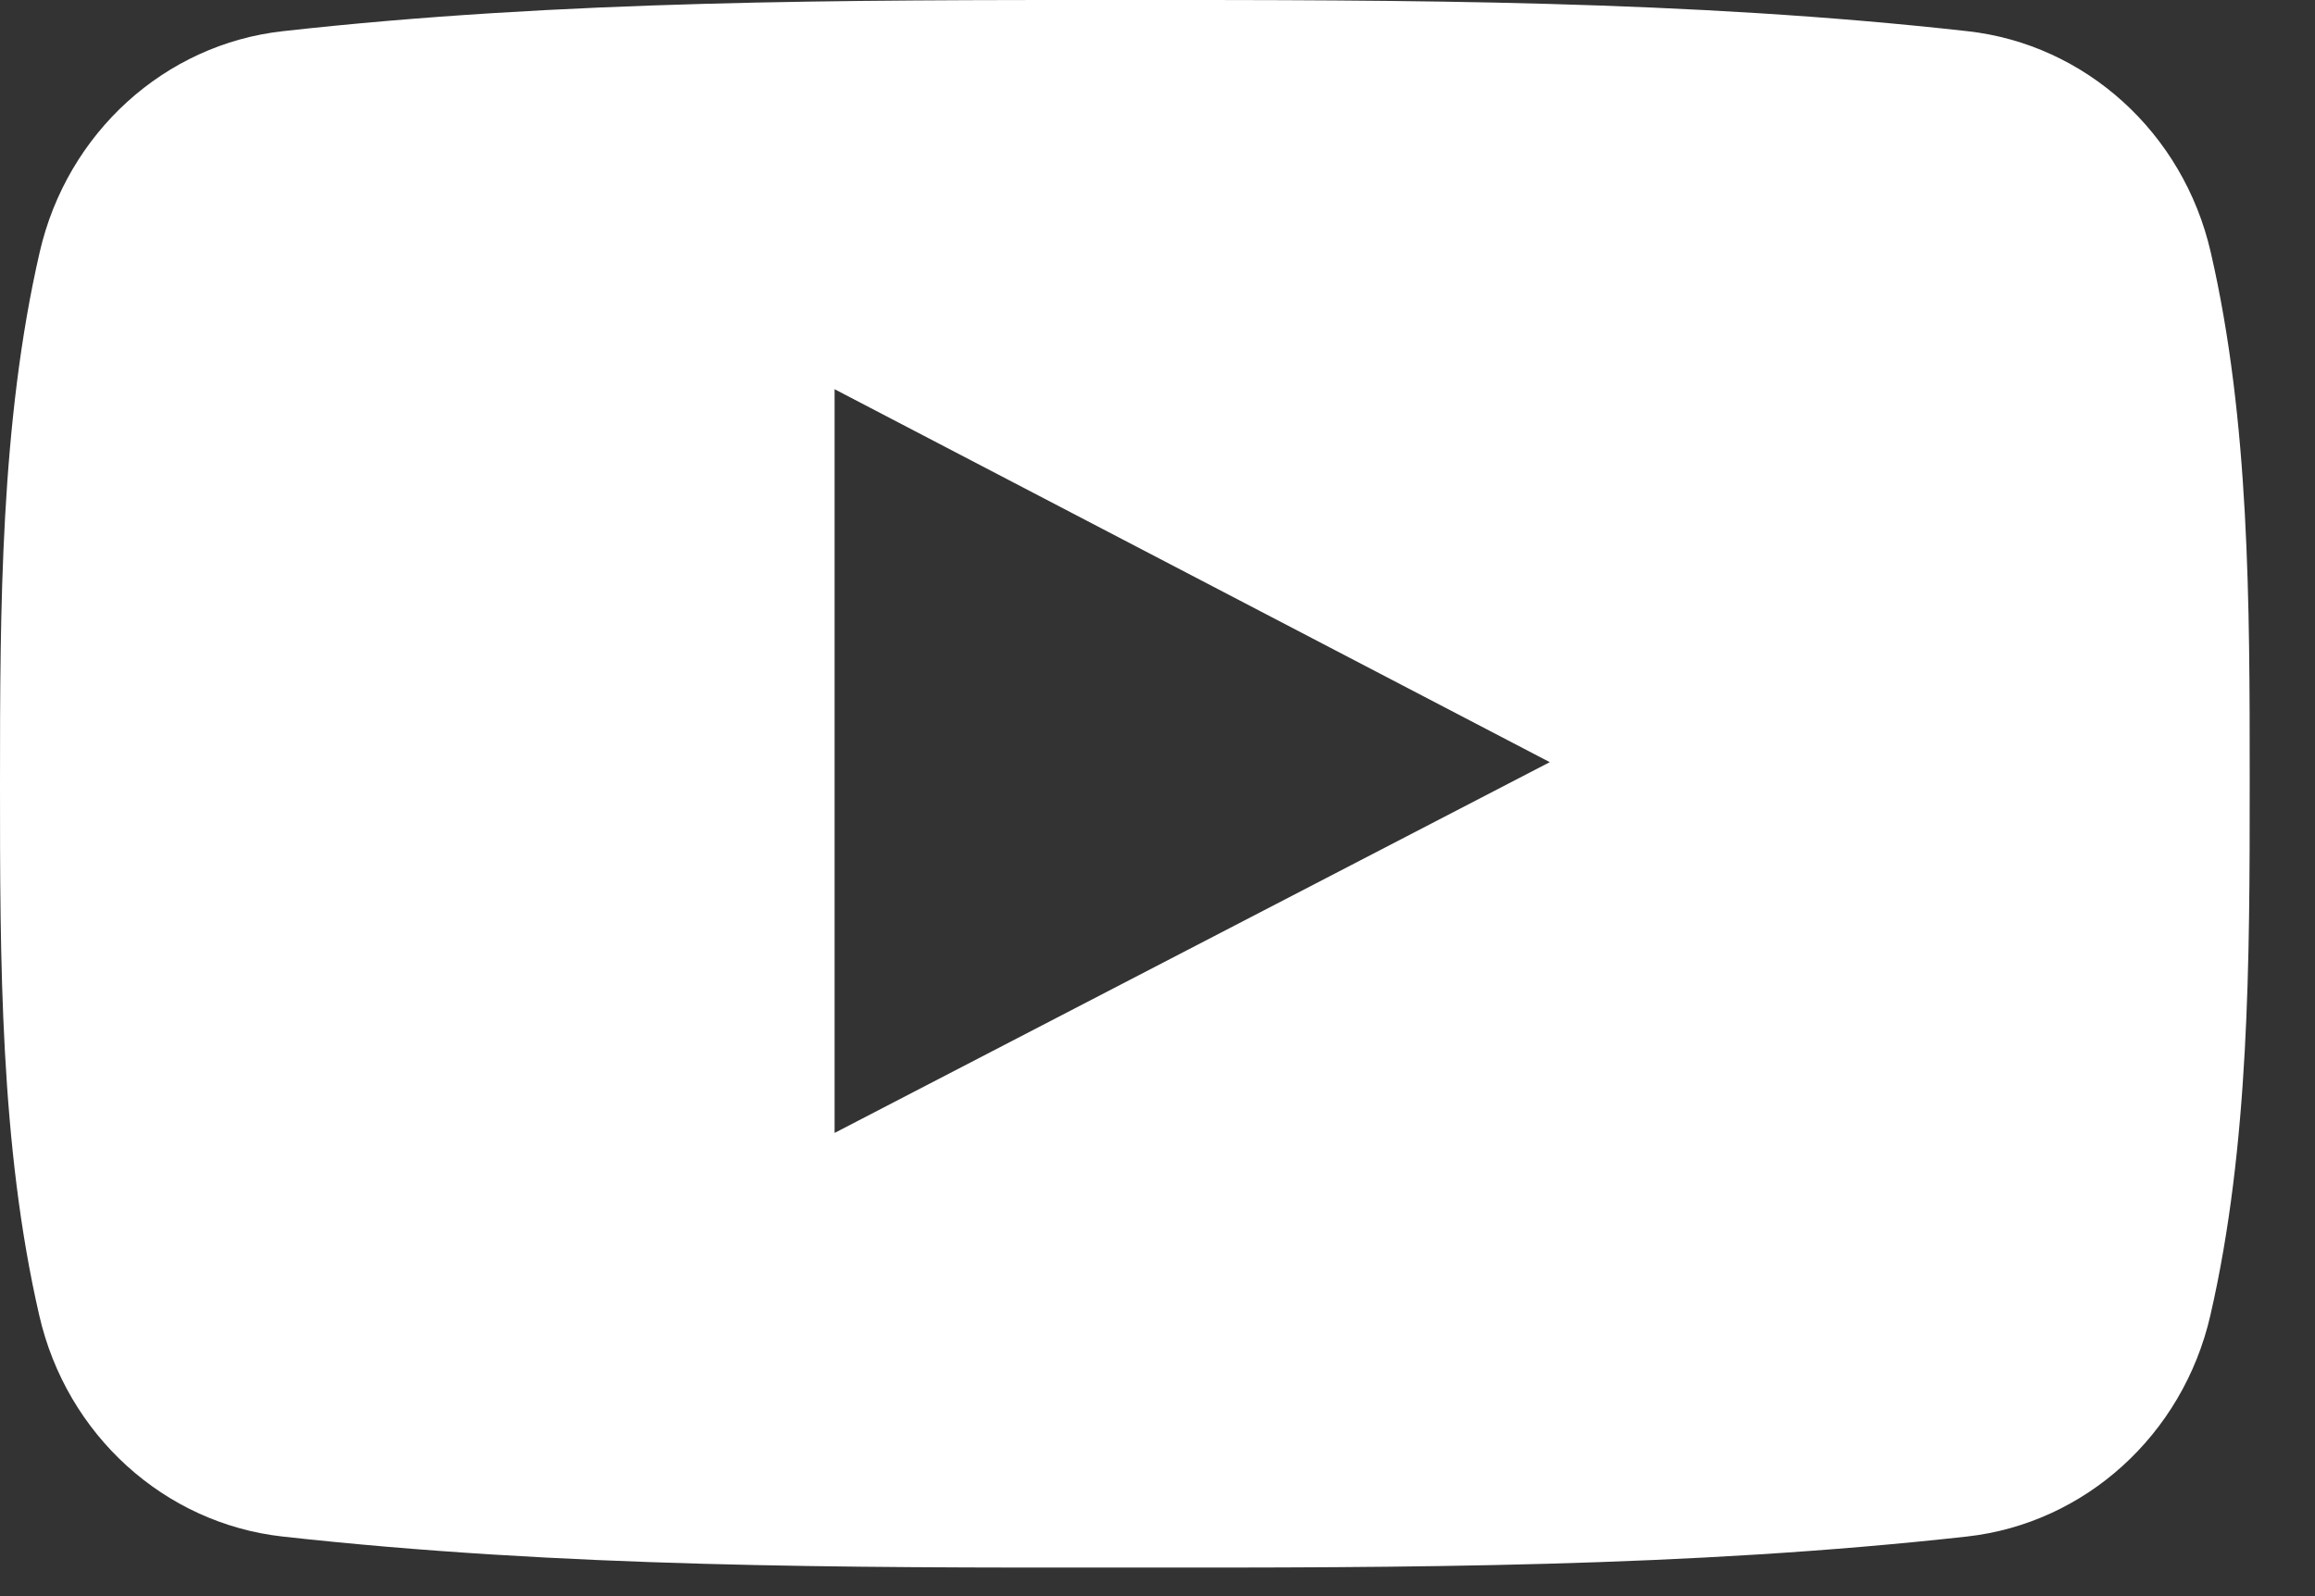 <svg width="29" height="20" viewBox="0 0 29 20" version="1.1" xmlns="http://www.w3.org/2000/svg" xmlns:xlink="http://www.w3.org/1999/xlink" xmlns:figma="http://www.figma.com/figma/ns">
<rect x="0" y="0" width="29" height="20" fill="#333333" stroke="none"/>
<title>Icon - Youtube</title>
<desc>Created using Figma</desc>
<g id="Canvas" transform="translate(5085 -1002)" figma:type="canvas">
<g id="Icon - Youtube" figma:type="vector-operation">
<use xlink:href="#path0_fill" transform="translate(-5085 1002)" fill="#FFFFFF"/>
</g>
</g>
<defs>
<path id="path0_fill" fill-rule="evenodd" d="M 24.648 0.391C 26.123 0.555 27.35 1.661 27.694 3.161C 28.182 5.275 28.182 7.583 28.182 9.763L 28.182 9.821C 28.182 12.019 28.18 14.35 27.689 16.483C 27.344 17.982 26.118 19.088 24.642 19.253C 21.149 19.642 17.612 19.645 14.089 19.642C 10.568 19.645 7.031 19.642 3.537 19.253C 2.061 19.088 0.835 17.982 0.492 16.483C 0 14.35 0 12.019 0 9.821C 0 7.624 0.006 5.294 0.497 3.161C 0.841 1.661 2.067 0.555 3.541 0.391C 7.036 0 10.574 -0.001 14.095 0C 17.616 -0.001 21.153 0 24.648 0.391ZM 10.455 4.877L 10.455 14.196L 19.414 9.55L 10.455 4.877Z"/>
</defs>
</svg>

